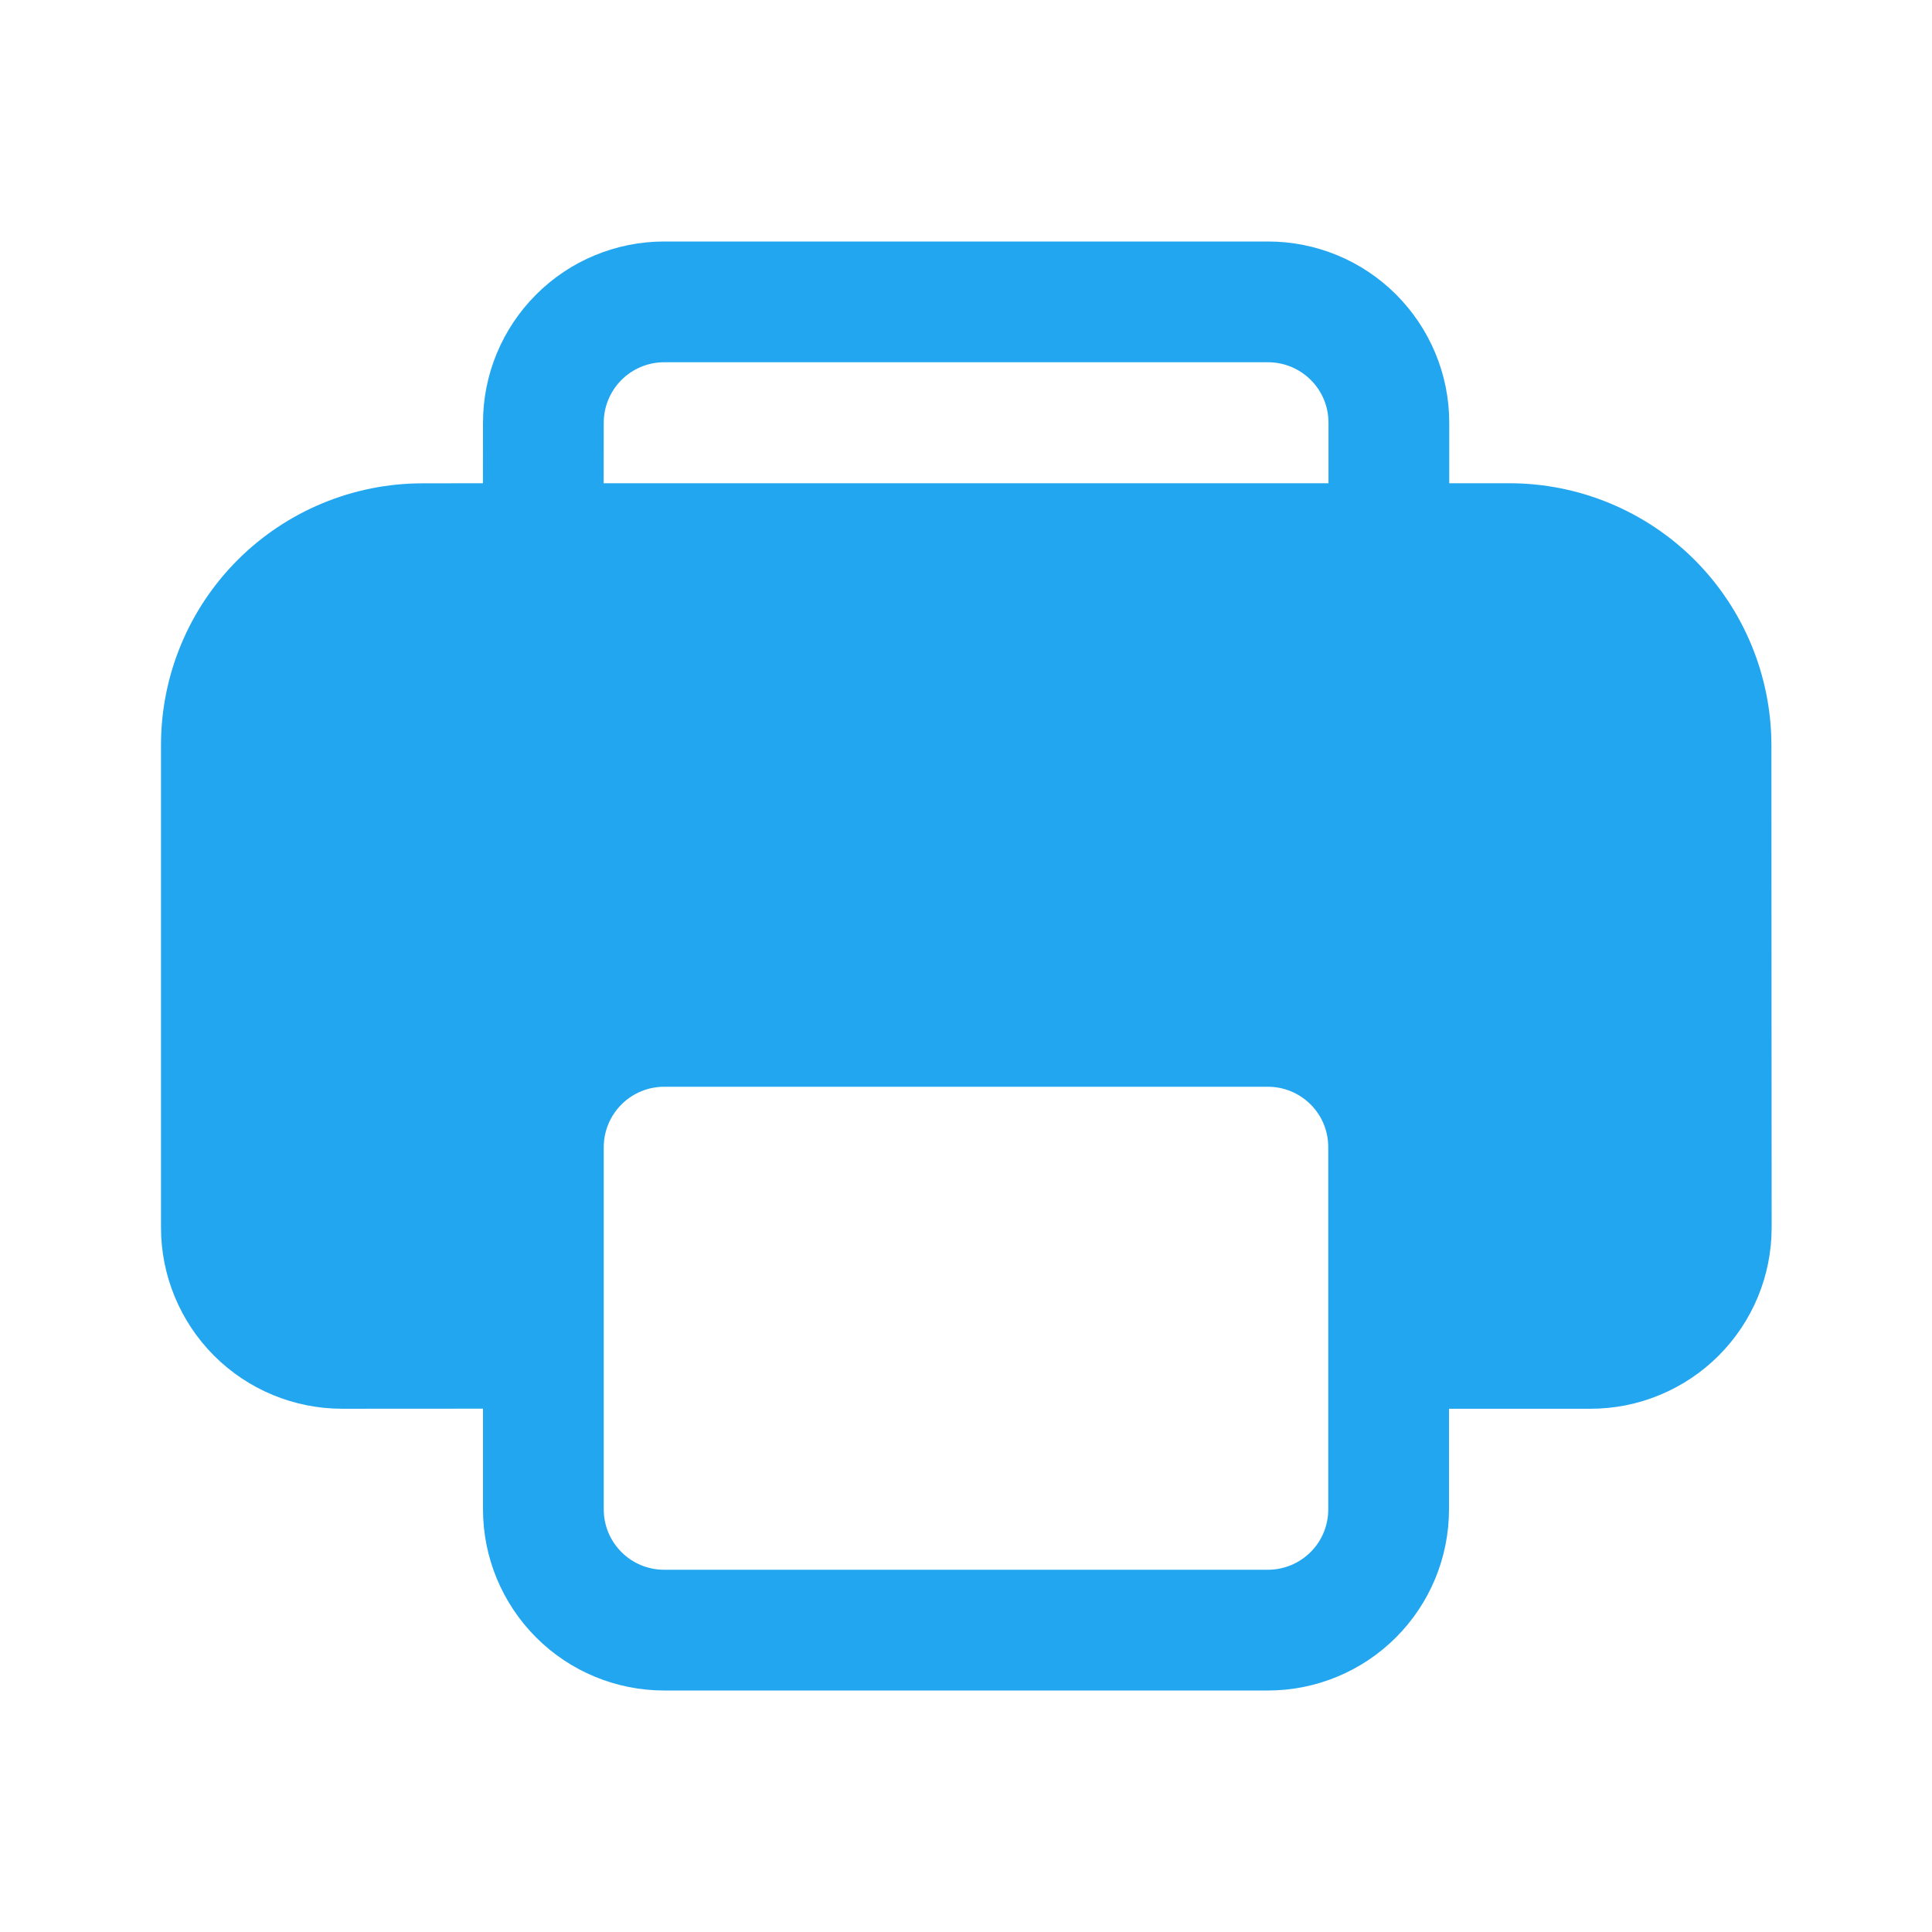 <svg width="24" height="24" viewBox="0 0 24 24" fill="none" xmlns="http://www.w3.org/2000/svg">
<path d="M18 17.5V18.75C18 19.347 17.763 19.919 17.341 20.341C16.919 20.763 16.347 21 15.751 21H8.25C7.654 21 7.081 20.763 6.66 20.341C6.238 19.919 6 19.347 6 18.75V17.499L4.25 17.5C3.654 17.5 3.081 17.263 2.659 16.841C2.238 16.419 2 15.847 2 15.25V9.254C2 8.392 2.343 7.565 2.952 6.956C3.562 6.346 4.389 6.004 5.25 6.004L5.999 6.003L6 5.25C6 4.653 6.238 4.081 6.66 3.659C7.081 3.237 7.654 3 8.25 3H15.752C16.349 3 16.922 3.237 17.343 3.659C17.765 4.081 18.003 4.653 18.003 5.25V6.003H18.753C19.614 6.004 20.441 6.346 21.051 6.955C21.66 7.565 22.003 8.391 22.005 9.253L22.008 15.25C22.008 15.545 21.95 15.838 21.837 16.111C21.724 16.384 21.558 16.632 21.349 16.841C21.141 17.049 20.893 17.215 20.62 17.328C20.347 17.442 20.055 17.5 19.759 17.5H18ZM15.751 13.5H8.25C8.052 13.5 7.861 13.579 7.72 13.72C7.58 13.86 7.5 14.051 7.5 14.25V18.75C7.5 19.164 7.836 19.5 8.25 19.5H15.751C15.949 19.5 16.14 19.421 16.281 19.28C16.422 19.14 16.5 18.949 16.5 18.75V14.25C16.5 14.051 16.422 13.86 16.281 13.72C16.14 13.579 15.949 13.5 15.751 13.5ZM15.752 4.5H8.25C8.052 4.5 7.861 4.579 7.72 4.72C7.58 4.86 7.5 5.051 7.5 5.25L7.499 6.003H16.503V5.25C16.503 5.051 16.424 4.86 16.283 4.72C16.142 4.579 15.951 4.5 15.752 4.5Z" fill="#23A6F0"/>
</svg>
